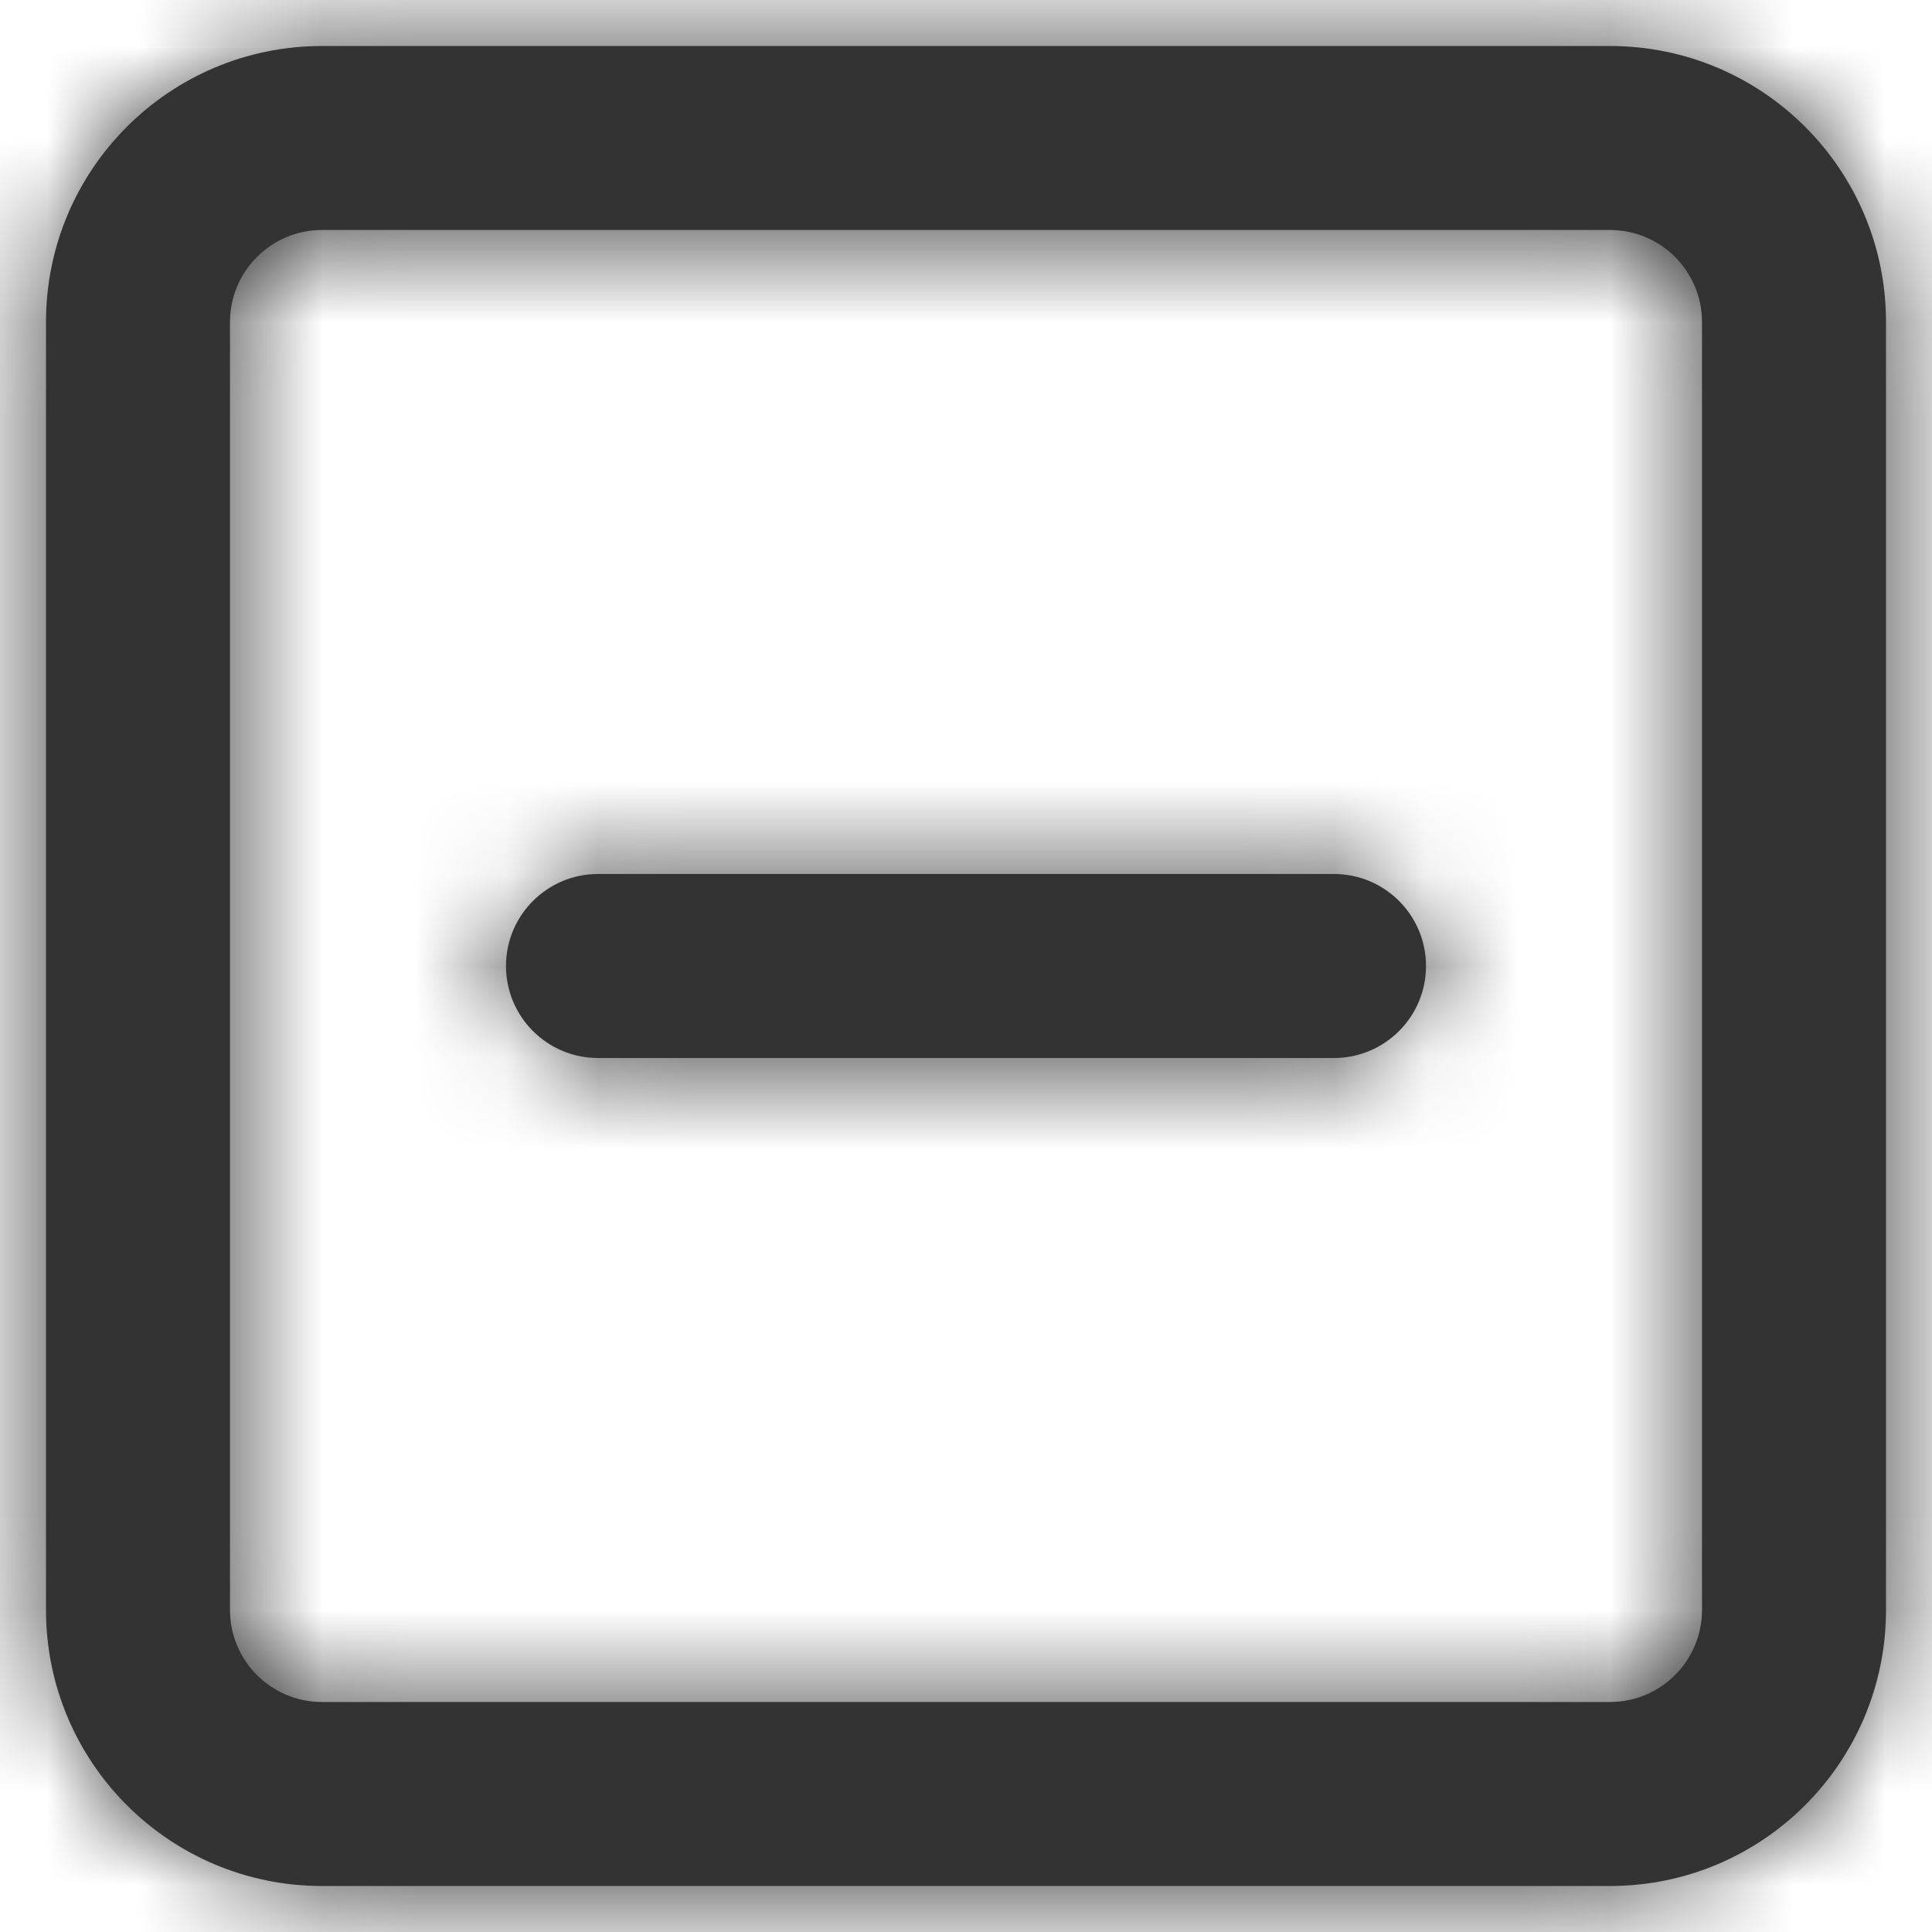 <svg width="21" height="21" viewBox="0 0 21 21" fill="none" xmlns="http://www.w3.org/2000/svg">
<path fill-rule="evenodd" clip-rule="evenodd" d="M3.5 20.5C1.843 20.5 0.5 19.157 0.5 17.5V3.5C0.5 1.843 1.843 0.5 3.5 0.5H17.5C19.157 0.5 20.5 1.843 20.5 3.5V17.5C20.5 19.157 19.157 20.5 17.5 20.5H3.5ZM2.5 3.5V17.5C2.5 18.052 2.948 18.5 3.5 18.5H17.5C18.052 18.5 18.5 18.052 18.5 17.5V3.5C18.5 2.948 18.052 2.5 17.5 2.5H3.5C2.948 2.5 2.5 2.948 2.5 3.5ZM5.5 10.5C5.5 11.052 5.948 11.5 6.5 11.5H14.5C15.052 11.5 15.5 11.052 15.5 10.5C15.5 9.948 15.052 9.5 14.5 9.5H6.5C5.948 9.5 5.5 9.948 5.5 10.5Z" fill="#333333"/>
<mask id="mask0_0_12247" style="mask-type:alpha" maskUnits="userSpaceOnUse" x="0" y="0" width="21" height="21">
<path fill-rule="evenodd" clip-rule="evenodd" d="M3.5 20.5C1.843 20.5 0.5 19.157 0.5 17.5V3.5C0.5 1.843 1.843 0.5 3.5 0.5H17.5C19.157 0.5 20.5 1.843 20.5 3.5V17.5C20.5 19.157 19.157 20.5 17.5 20.5H3.5ZM2.5 3.5V17.5C2.5 18.052 2.948 18.5 3.5 18.5H17.5C18.052 18.5 18.5 18.052 18.5 17.5V3.5C18.5 2.948 18.052 2.5 17.5 2.5H3.5C2.948 2.5 2.5 2.948 2.5 3.5ZM6.5 11.5C5.948 11.5 5.5 11.052 5.5 10.5C5.5 9.948 5.948 9.5 6.5 9.5H14.5C15.052 9.5 15.5 9.948 15.5 10.5C15.5 11.052 15.052 11.5 14.5 11.5H6.5Z" fill="white"/>
</mask>
<g mask="url(#mask0_0_12247)">
<rect x="-1.5" y="-1.5" width="24" height="24" fill="#333333"/>
</g>
</svg>
